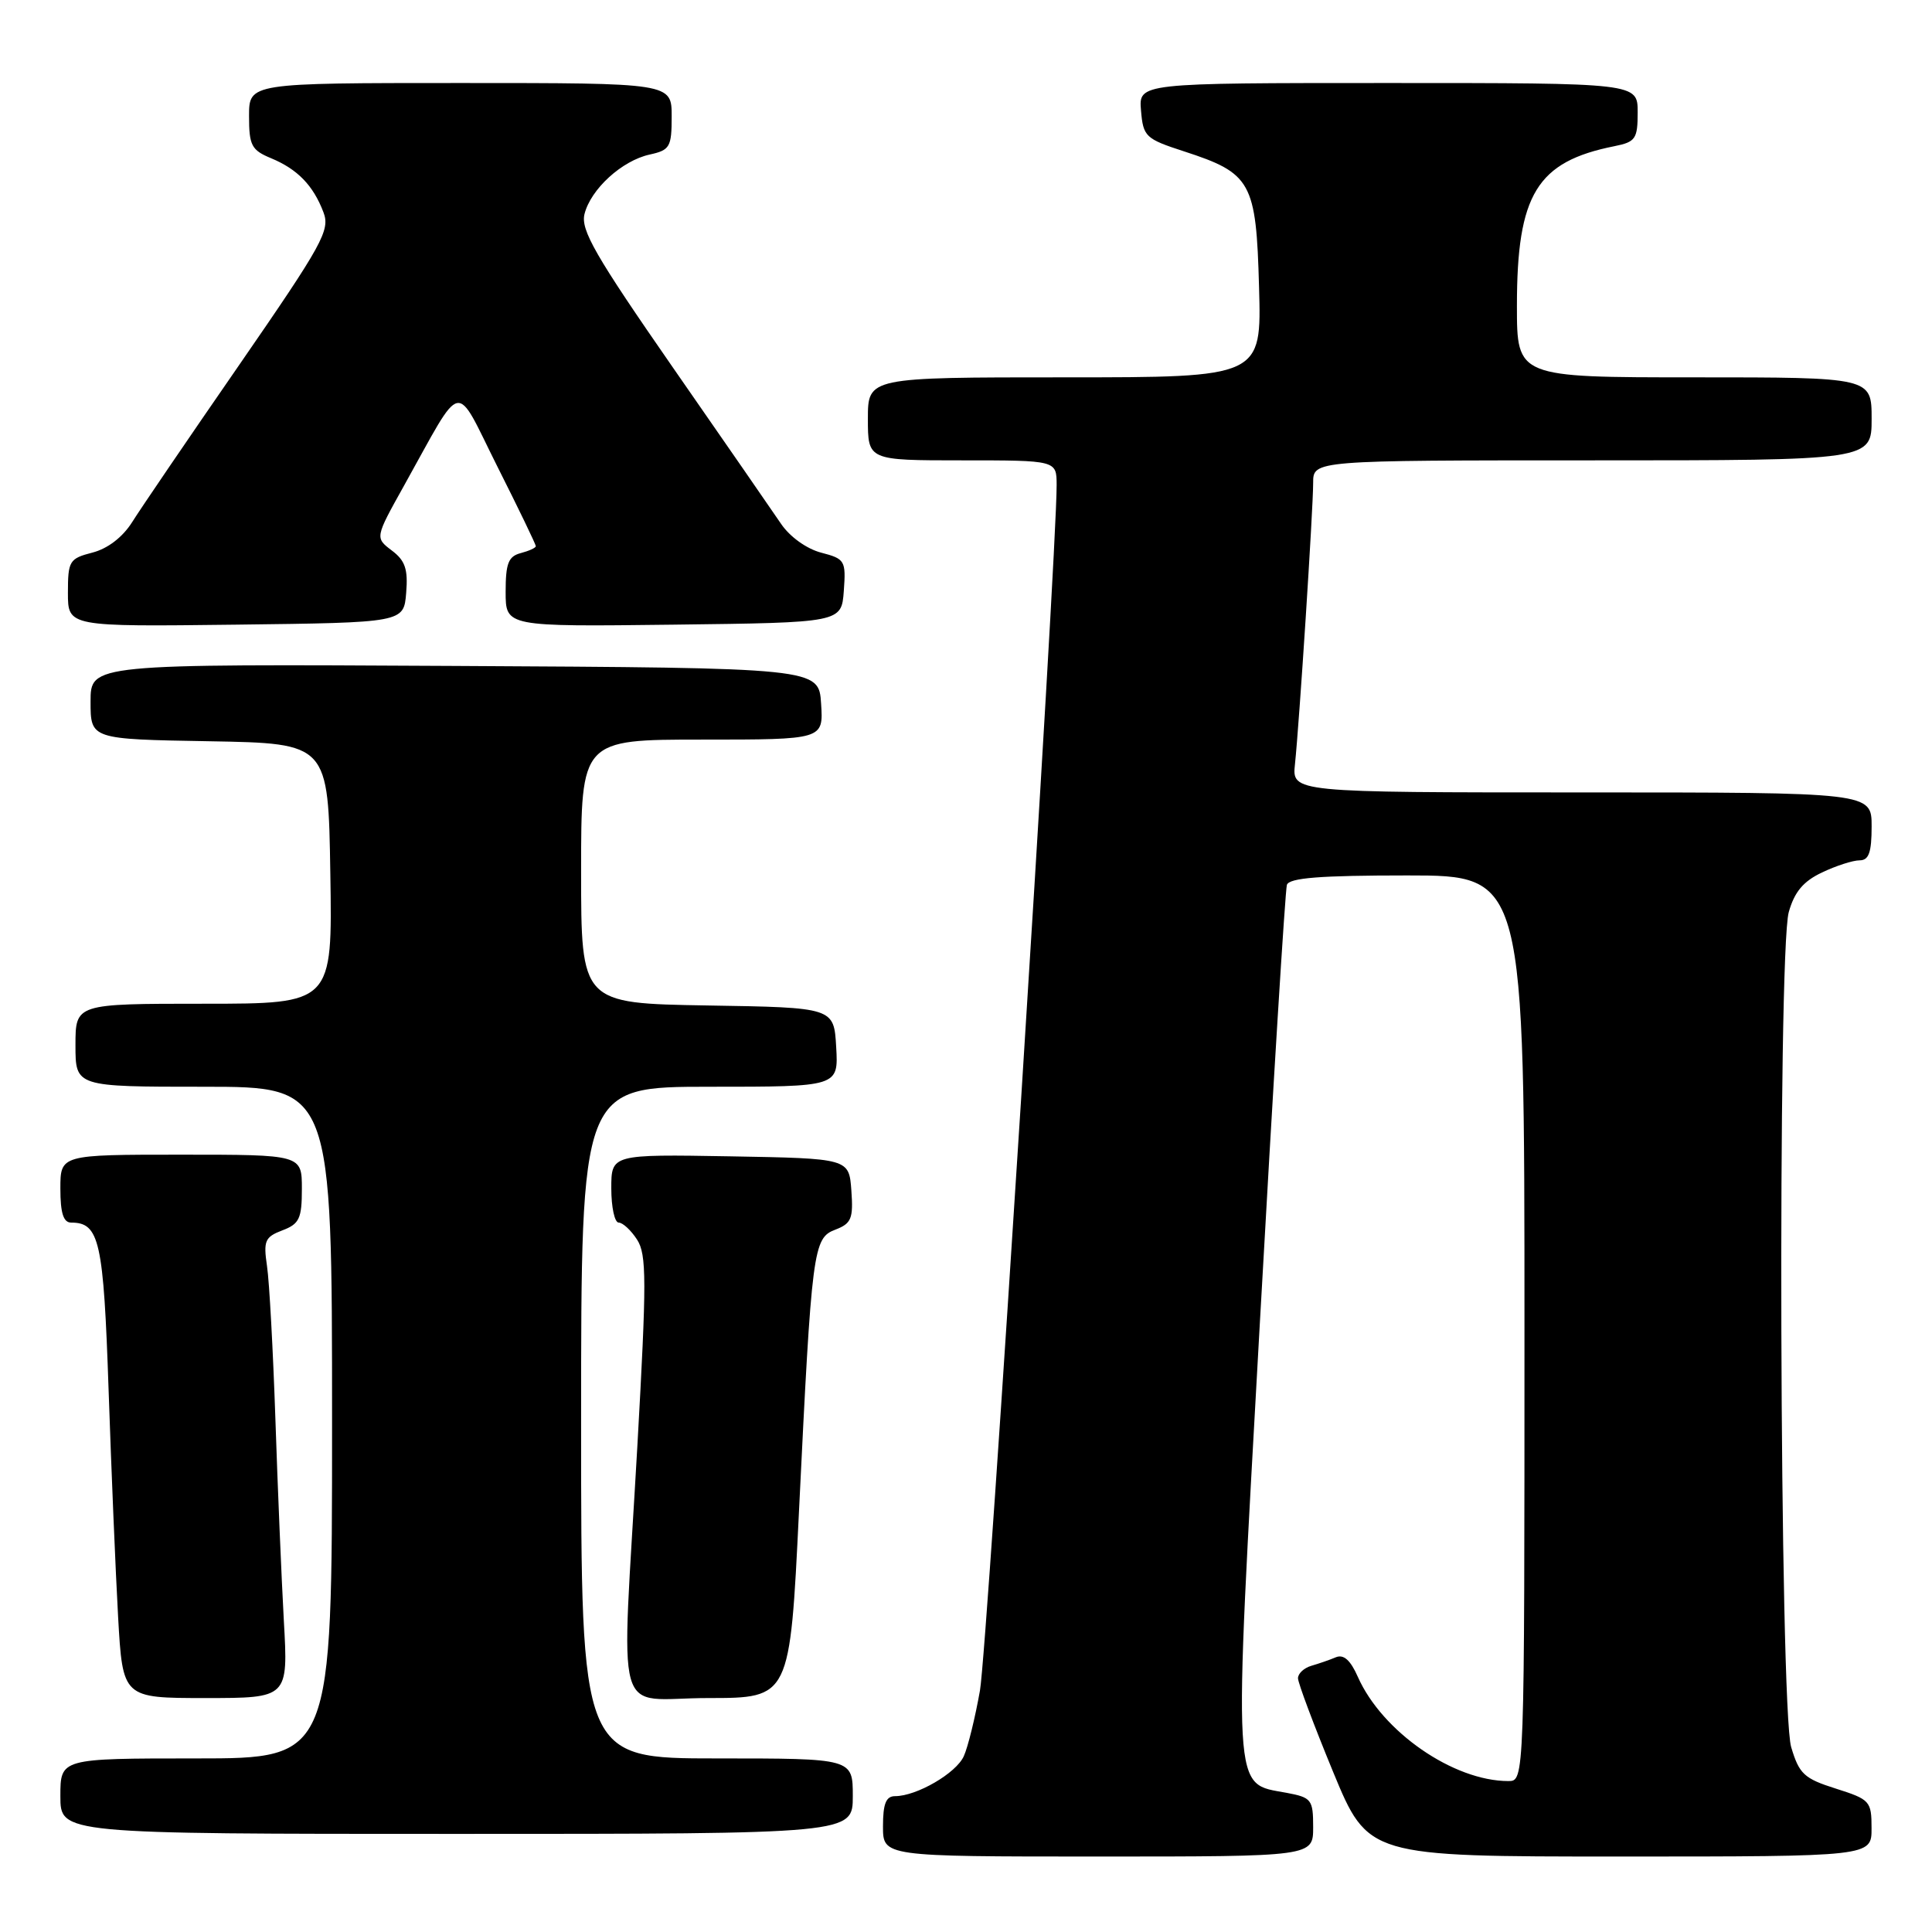 <?xml version="1.0" encoding="UTF-8" standalone="no"?>
<!DOCTYPE svg PUBLIC "-//W3C//DTD SVG 1.1//EN" "http://www.w3.org/Graphics/SVG/1.1/DTD/svg11.dtd" >
<svg xmlns="http://www.w3.org/2000/svg" xmlns:xlink="http://www.w3.org/1999/xlink" version="1.1" viewBox="0 0 256 256">
 <g >
 <path fill="currentColor"
d=" M 174.00 242.11 C 174.00 238.46 173.79 238.18 170.49 237.56 C 163.24 236.20 163.39 238.82 166.94 175.25 C 168.68 144.04 170.30 117.94 170.52 117.25 C 170.83 116.32 174.93 116.00 186.47 116.00 C 202.00 116.00 202.00 116.00 202.00 176.00 C 202.00 236.00 202.00 236.00 199.87 236.00 C 192.58 236.00 183.14 229.46 179.92 222.19 C 178.94 219.97 178.04 219.17 177.00 219.60 C 176.18 219.95 174.71 220.45 173.75 220.73 C 172.79 221.01 172.00 221.74 171.99 222.37 C 171.99 222.99 174.08 228.56 176.63 234.75 C 181.28 246.00 181.28 246.00 214.64 246.00 C 248.00 246.00 248.00 246.00 247.99 242.25 C 247.99 238.66 247.79 238.44 243.26 237.00 C 239.05 235.67 238.40 235.06 237.34 231.50 C 235.80 226.32 235.52 126.28 237.02 120.86 C 237.77 118.19 238.94 116.78 241.42 115.61 C 243.28 114.72 245.52 114.00 246.40 114.00 C 247.63 114.00 248.00 112.96 248.00 109.50 C 248.00 105.00 248.00 105.00 209.60 105.00 C 171.19 105.00 171.19 105.00 171.59 101.25 C 172.17 95.75 174.00 67.45 174.00 63.98 C 174.00 61.00 174.00 61.00 211.00 61.00 C 248.00 61.00 248.00 61.00 248.00 55.50 C 248.00 50.00 248.00 50.00 224.50 50.00 C 201.00 50.00 201.00 50.00 201.00 40.52 C 201.00 25.74 203.64 21.42 213.92 19.37 C 216.72 18.81 217.00 18.40 217.00 14.88 C 217.00 11.00 217.00 11.00 183.94 11.00 C 150.88 11.00 150.88 11.00 151.19 14.65 C 151.48 18.11 151.79 18.40 156.87 20.05 C 165.82 22.96 166.45 24.09 166.83 38.03 C 167.17 50.00 167.17 50.00 141.08 50.00 C 115.00 50.00 115.00 50.00 115.00 55.50 C 115.00 61.00 115.00 61.00 127.50 61.00 C 140.00 61.00 140.00 61.00 140.01 64.25 C 140.04 73.55 130.83 218.45 129.85 224.00 C 129.22 227.57 128.26 231.49 127.71 232.70 C 126.70 234.96 121.46 238.00 118.60 238.00 C 117.40 238.00 117.00 239.00 117.00 242.00 C 117.00 246.00 117.00 246.00 145.50 246.00 C 174.00 246.00 174.00 246.00 174.00 242.11 Z  M 113.00 238.00 C 113.00 233.00 113.00 233.00 95.00 233.00 C 77.00 233.00 77.00 233.00 77.00 188.50 C 77.00 144.00 77.00 144.00 94.05 144.00 C 111.10 144.00 111.10 144.00 110.80 138.75 C 110.50 133.50 110.50 133.50 93.75 133.23 C 77.00 132.95 77.00 132.95 77.00 115.48 C 77.00 98.00 77.00 98.00 93.05 98.00 C 109.11 98.00 109.11 98.00 108.80 93.25 C 108.50 88.50 108.50 88.50 60.25 88.24 C 12.00 87.98 12.00 87.98 12.00 92.97 C 12.00 97.95 12.00 97.95 27.75 98.22 C 43.50 98.50 43.50 98.50 43.77 115.75 C 44.05 133.00 44.05 133.00 27.02 133.00 C 10.00 133.00 10.00 133.00 10.00 138.50 C 10.00 144.00 10.00 144.00 27.00 144.00 C 44.00 144.00 44.00 144.00 44.00 188.50 C 44.00 233.00 44.00 233.00 26.00 233.00 C 8.00 233.00 8.00 233.00 8.00 238.00 C 8.00 243.00 8.00 243.00 60.50 243.00 C 113.00 243.00 113.00 243.00 113.00 238.00 Z  M 37.61 214.75 C 37.30 209.11 36.79 197.07 36.49 188.00 C 36.18 178.93 35.69 169.82 35.38 167.76 C 34.89 164.42 35.10 163.91 37.41 163.03 C 39.67 162.18 40.00 161.47 40.00 157.52 C 40.00 153.00 40.00 153.00 24.00 153.00 C 8.00 153.00 8.00 153.00 8.00 157.50 C 8.00 160.73 8.40 162.00 9.43 162.00 C 13.18 162.00 13.72 164.42 14.39 184.19 C 14.75 194.81 15.32 208.34 15.65 214.25 C 16.26 225.00 16.26 225.00 27.22 225.00 C 38.19 225.00 38.19 225.00 37.61 214.75 Z  M 105.87 200.25 C 107.57 165.38 107.74 164.05 110.70 162.93 C 112.81 162.12 113.08 161.47 112.81 157.75 C 112.50 153.50 112.50 153.50 96.75 153.22 C 81.00 152.95 81.00 152.95 81.00 157.47 C 81.00 159.96 81.44 162.00 81.98 162.00 C 82.51 162.00 83.61 163.01 84.41 164.25 C 85.69 166.22 85.69 169.64 84.46 191.50 C 82.32 229.28 81.12 225.00 93.83 225.00 C 104.67 225.00 104.67 225.00 105.87 200.25 Z  M 53.82 78.56 C 54.08 75.42 53.69 74.27 51.91 72.94 C 49.69 71.25 49.69 71.25 53.52 64.38 C 61.52 50.04 60.14 50.32 65.92 61.85 C 68.72 67.41 71.00 72.14 71.00 72.37 C 71.00 72.59 70.10 73.00 69.00 73.29 C 67.36 73.72 67.00 74.65 67.00 78.43 C 67.00 83.04 67.00 83.04 89.25 82.77 C 111.50 82.50 111.50 82.50 111.81 78.29 C 112.10 74.28 111.96 74.05 108.81 73.23 C 106.89 72.73 104.66 71.13 103.50 69.42 C 102.40 67.79 95.94 58.46 89.15 48.68 C 78.88 33.88 76.92 30.47 77.45 28.36 C 78.28 25.06 82.40 21.29 86.08 20.48 C 88.77 19.89 89.00 19.49 89.00 15.42 C 89.00 11.00 89.00 11.00 61.00 11.00 C 33.00 11.00 33.00 11.00 33.00 15.38 C 33.00 19.28 33.32 19.89 35.93 20.97 C 39.42 22.42 41.51 24.57 42.86 28.13 C 43.77 30.51 42.76 32.33 31.68 48.38 C 24.98 58.07 18.60 67.44 17.50 69.20 C 16.25 71.18 14.27 72.70 12.25 73.22 C 9.19 74.01 9.00 74.32 9.00 78.55 C 9.00 83.04 9.00 83.04 31.25 82.77 C 53.50 82.50 53.50 82.50 53.82 78.56 Z "/>
</g>
</svg>